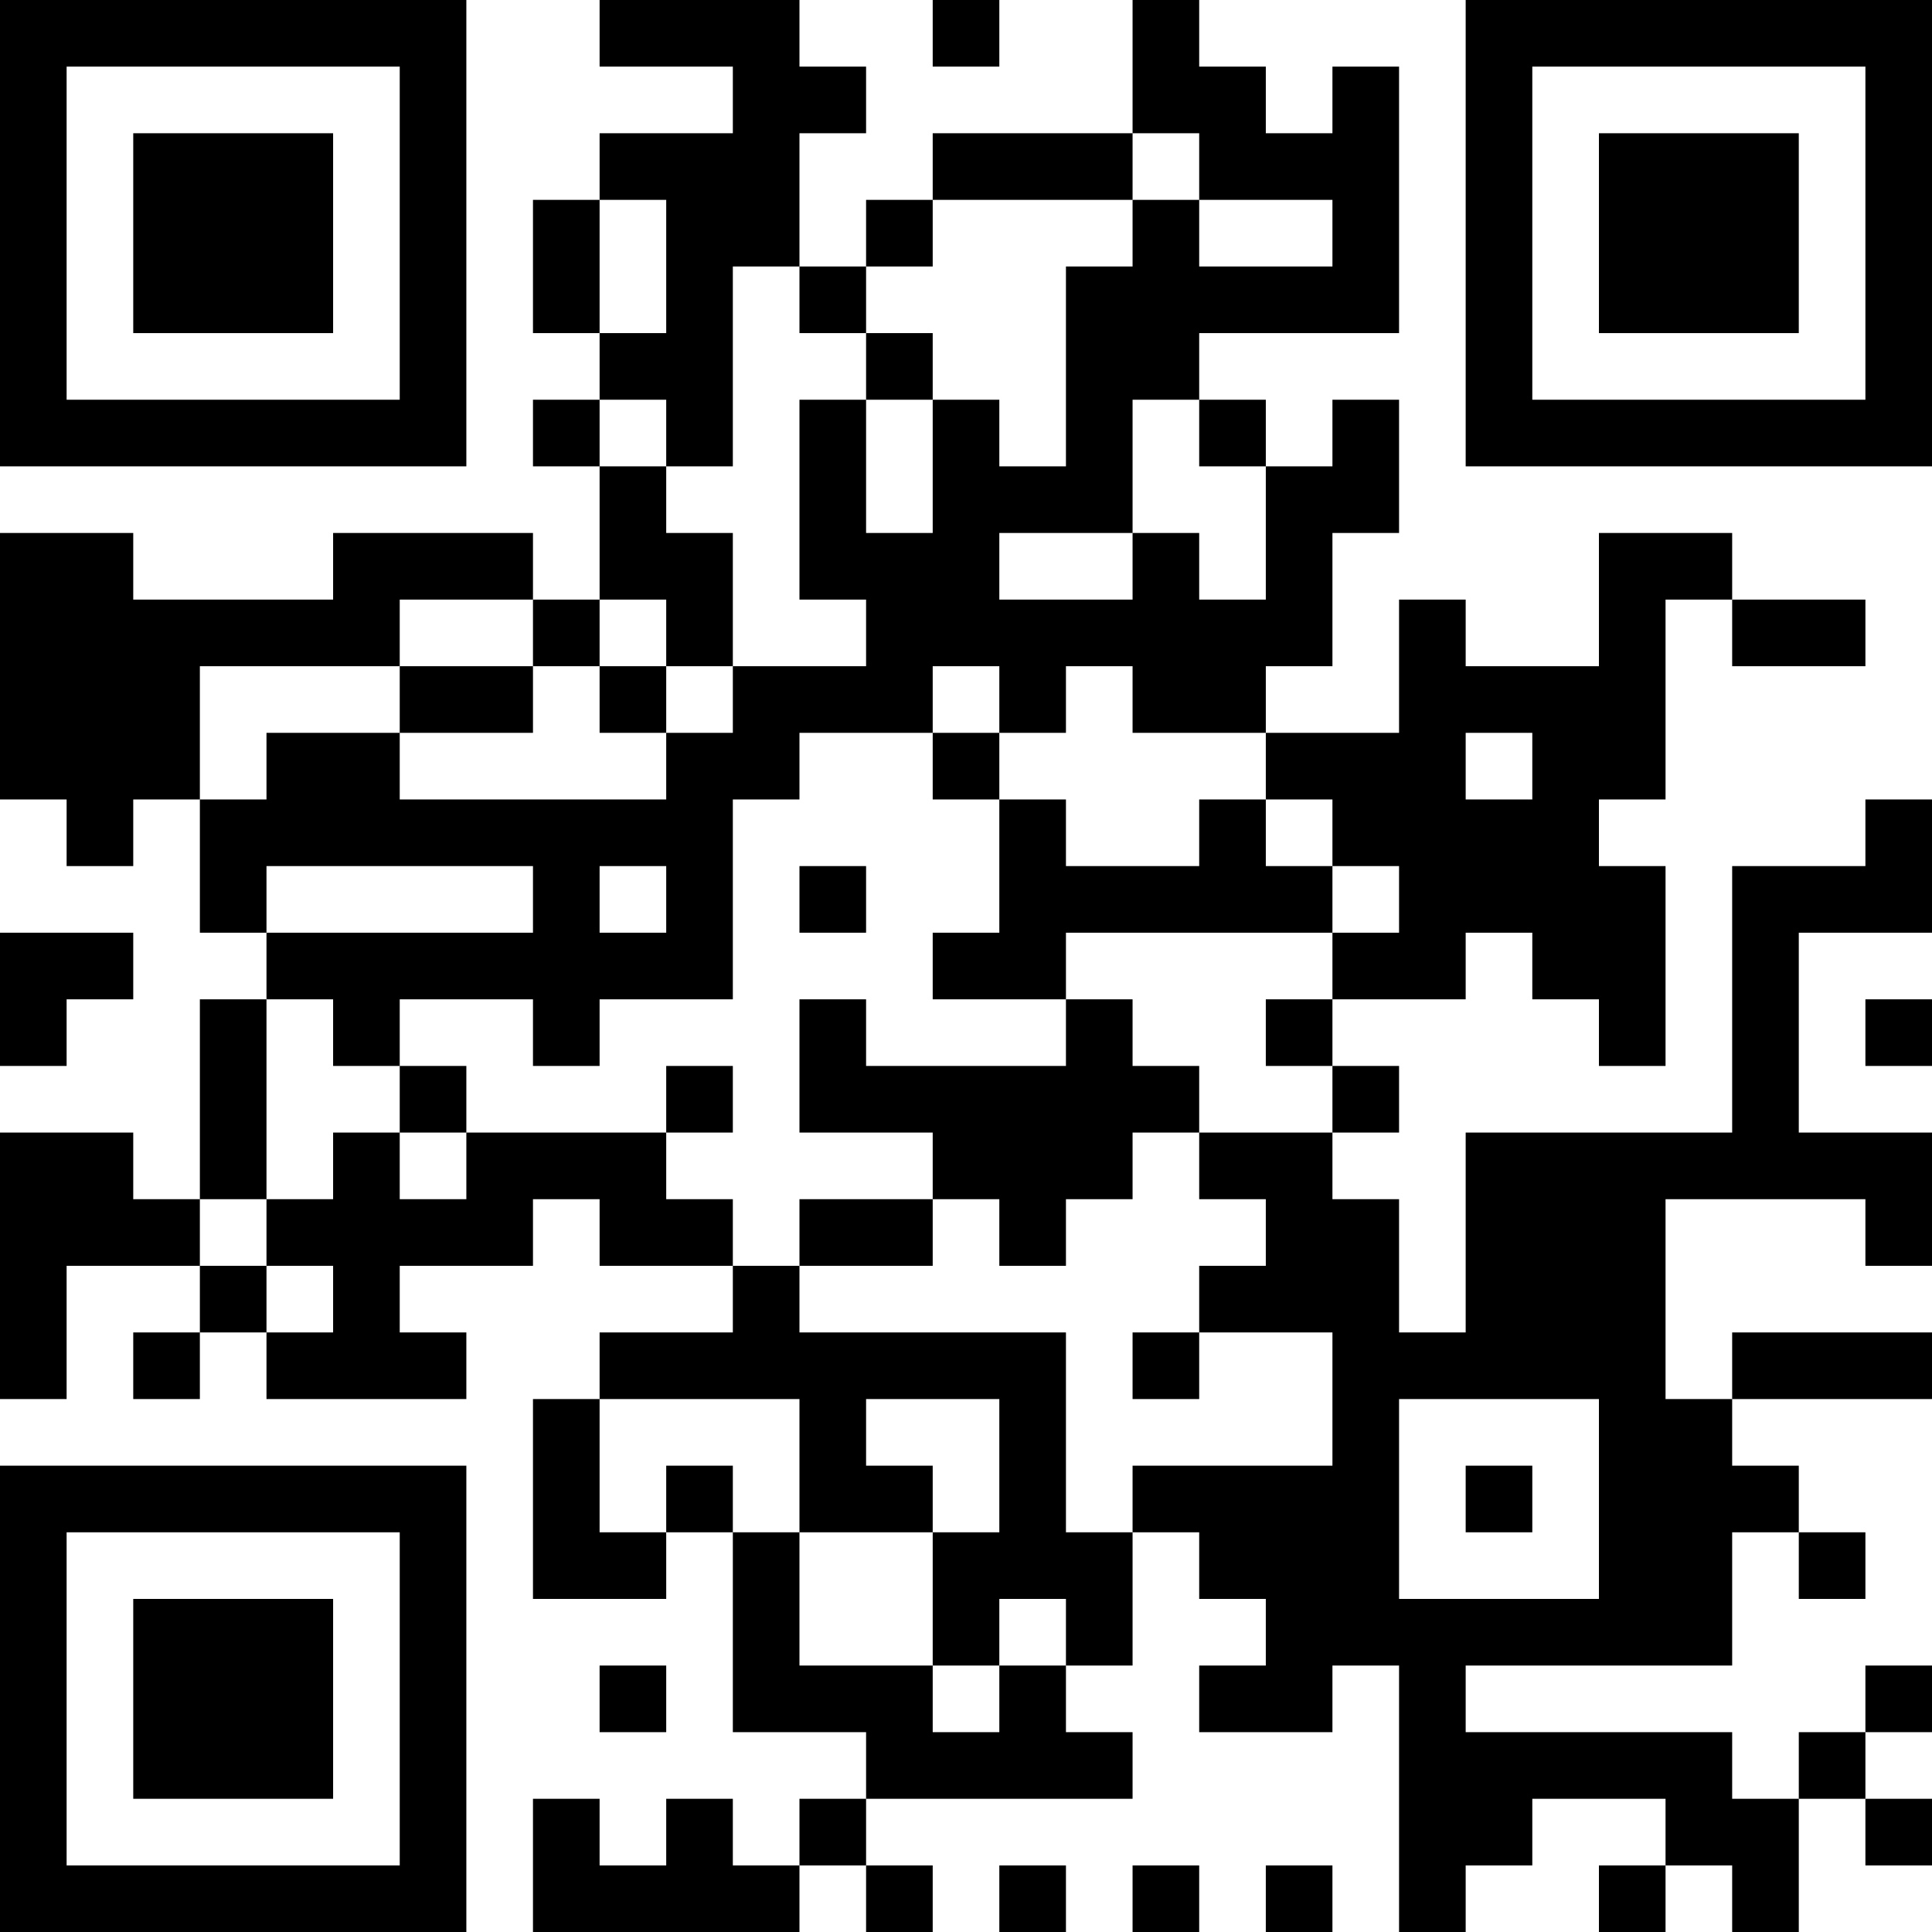 <?xml version="1.0" encoding="UTF-8"?>
<svg xmlns="http://www.w3.org/2000/svg" version="1.1" width="300" height="300" viewBox="0 0 300 300"><rect x="0" y="0" width="300" height="300" fill="#ffffff"/><g transform="scale(10.345)"><g transform="translate(0,0)"><path fill-rule="evenodd" d="M9 0L9 1L11 1L11 2L9 2L9 3L8 3L8 5L9 5L9 6L8 6L8 7L9 7L9 9L8 9L8 8L5 8L5 9L2 9L2 8L0 8L0 12L1 12L1 13L2 13L2 12L3 12L3 14L4 14L4 15L3 15L3 18L2 18L2 17L0 17L0 21L1 21L1 19L3 19L3 20L2 20L2 21L3 21L3 20L4 20L4 21L7 21L7 20L6 20L6 19L8 19L8 18L9 18L9 19L11 19L11 20L9 20L9 21L8 21L8 24L10 24L10 23L11 23L11 26L13 26L13 27L12 27L12 28L11 28L11 27L10 27L10 28L9 28L9 27L8 27L8 29L12 29L12 28L13 28L13 29L14 29L14 28L13 28L13 27L17 27L17 26L16 26L16 25L17 25L17 23L18 23L18 24L19 24L19 25L18 25L18 26L20 26L20 25L21 25L21 29L22 29L22 28L23 28L23 27L25 27L25 28L24 28L24 29L25 29L25 28L26 28L26 29L27 29L27 27L28 27L28 28L29 28L29 27L28 27L28 26L29 26L29 25L28 25L28 26L27 26L27 27L26 27L26 26L22 26L22 25L26 25L26 23L27 23L27 24L28 24L28 23L27 23L27 22L26 22L26 21L29 21L29 20L26 20L26 21L25 21L25 18L28 18L28 19L29 19L29 17L27 17L27 14L29 14L29 12L28 12L28 13L26 13L26 17L22 17L22 20L21 20L21 18L20 18L20 17L21 17L21 16L20 16L20 15L22 15L22 14L23 14L23 15L24 15L24 16L25 16L25 13L24 13L24 12L25 12L25 9L26 9L26 10L28 10L28 9L26 9L26 8L24 8L24 10L22 10L22 9L21 9L21 11L19 11L19 10L20 10L20 8L21 8L21 6L20 6L20 7L19 7L19 6L18 6L18 5L21 5L21 1L20 1L20 2L19 2L19 1L18 1L18 0L17 0L17 2L14 2L14 3L13 3L13 4L12 4L12 2L13 2L13 1L12 1L12 0ZM14 0L14 1L15 1L15 0ZM17 2L17 3L14 3L14 4L13 4L13 5L12 5L12 4L11 4L11 7L10 7L10 6L9 6L9 7L10 7L10 8L11 8L11 10L10 10L10 9L9 9L9 10L8 10L8 9L6 9L6 10L3 10L3 12L4 12L4 11L6 11L6 12L10 12L10 11L11 11L11 10L13 10L13 9L12 9L12 6L13 6L13 8L14 8L14 6L15 6L15 7L16 7L16 4L17 4L17 3L18 3L18 4L20 4L20 3L18 3L18 2ZM9 3L9 5L10 5L10 3ZM13 5L13 6L14 6L14 5ZM17 6L17 8L15 8L15 9L17 9L17 8L18 8L18 9L19 9L19 7L18 7L18 6ZM6 10L6 11L8 11L8 10ZM9 10L9 11L10 11L10 10ZM14 10L14 11L12 11L12 12L11 12L11 15L9 15L9 16L8 16L8 15L6 15L6 16L5 16L5 15L4 15L4 18L3 18L3 19L4 19L4 20L5 20L5 19L4 19L4 18L5 18L5 17L6 17L6 18L7 18L7 17L10 17L10 18L11 18L11 19L12 19L12 20L16 20L16 23L17 23L17 22L20 22L20 20L18 20L18 19L19 19L19 18L18 18L18 17L20 17L20 16L19 16L19 15L20 15L20 14L21 14L21 13L20 13L20 12L19 12L19 11L17 11L17 10L16 10L16 11L15 11L15 10ZM14 11L14 12L15 12L15 14L14 14L14 15L16 15L16 16L13 16L13 15L12 15L12 17L14 17L14 18L12 18L12 19L14 19L14 18L15 18L15 19L16 19L16 18L17 18L17 17L18 17L18 16L17 16L17 15L16 15L16 14L20 14L20 13L19 13L19 12L18 12L18 13L16 13L16 12L15 12L15 11ZM22 11L22 12L23 12L23 11ZM4 13L4 14L8 14L8 13ZM9 13L9 14L10 14L10 13ZM12 13L12 14L13 14L13 13ZM0 14L0 16L1 16L1 15L2 15L2 14ZM28 15L28 16L29 16L29 15ZM6 16L6 17L7 17L7 16ZM10 16L10 17L11 17L11 16ZM17 20L17 21L18 21L18 20ZM9 21L9 23L10 23L10 22L11 22L11 23L12 23L12 25L14 25L14 26L15 26L15 25L16 25L16 24L15 24L15 25L14 25L14 23L15 23L15 21L13 21L13 22L14 22L14 23L12 23L12 21ZM21 21L21 24L24 24L24 21ZM22 22L22 23L23 23L23 22ZM9 25L9 26L10 26L10 25ZM15 28L15 29L16 29L16 28ZM17 28L17 29L18 29L18 28ZM19 28L19 29L20 29L20 28ZM0 0L0 7L7 7L7 0ZM1 1L1 6L6 6L6 1ZM2 2L2 5L5 5L5 2ZM22 0L22 7L29 7L29 0ZM23 1L23 6L28 6L28 1ZM24 2L24 5L27 5L27 2ZM0 22L0 29L7 29L7 22ZM1 23L1 28L6 28L6 23ZM2 24L2 27L5 27L5 24Z" fill="#000000"/></g></g></svg>
